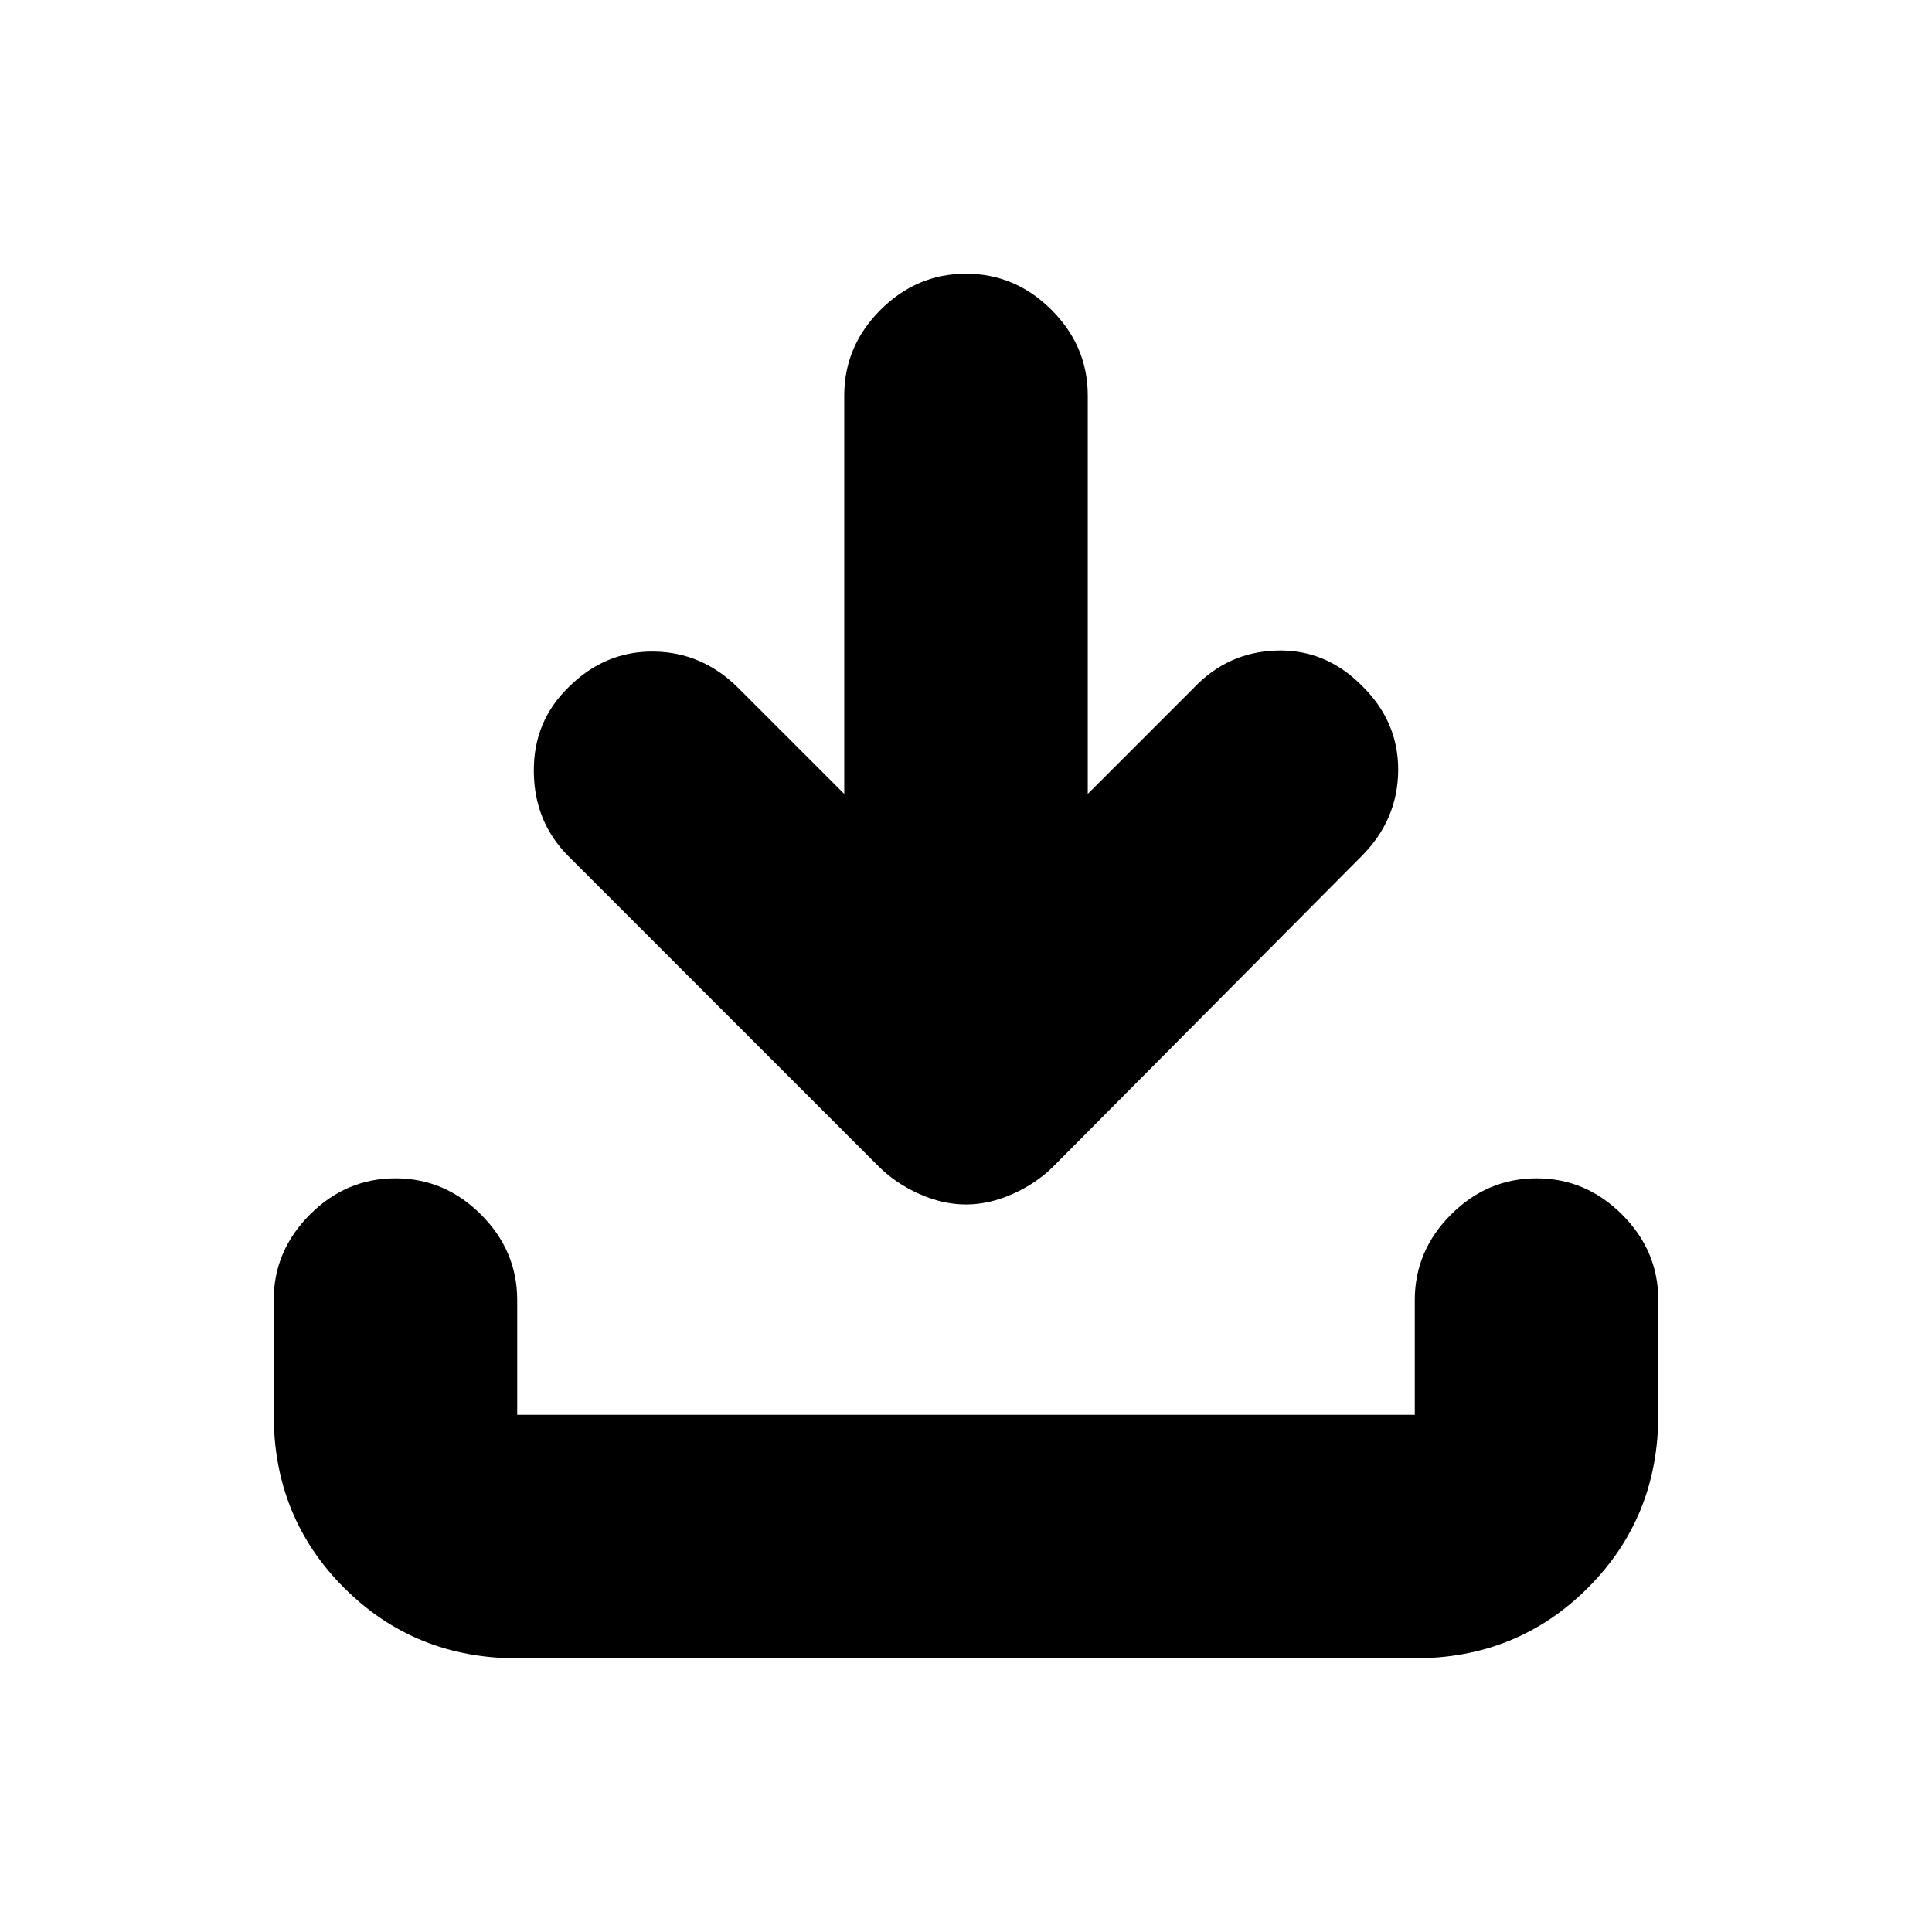 <svg xmlns="http://www.w3.org/2000/svg" height="24" viewBox="0 -960 960 960" width="24"><path d="M480-361.5q-11.5 0-23.25-5.25T436.5-380.5l-154-154q-17-17-17.25-42t17.25-42q18-18 42.25-17.75T367-618l52.5 52.5v-198q0-24.5 18-42.5t42.5-18q24.5 0 42.5 18t18 42.5v198L593-618q17-18 41.25-18.75t42.25 17.25q18.5 18 18.25 42.5t-18.25 42.5l-153 154q-8.5 8.5-20.25 13.75T480-361.5ZM257-136q-51 0-86-35t-35-86v-57q0-24.5 18-42.5t42.5-18q24.5 0 42.5 18t18 42.5v57h446v-57q0-24.5 18-42.5t42.5-18q24.5 0 42.5 18t18 42.5v57q0 51-35 86t-86 35H257Z"/></svg>